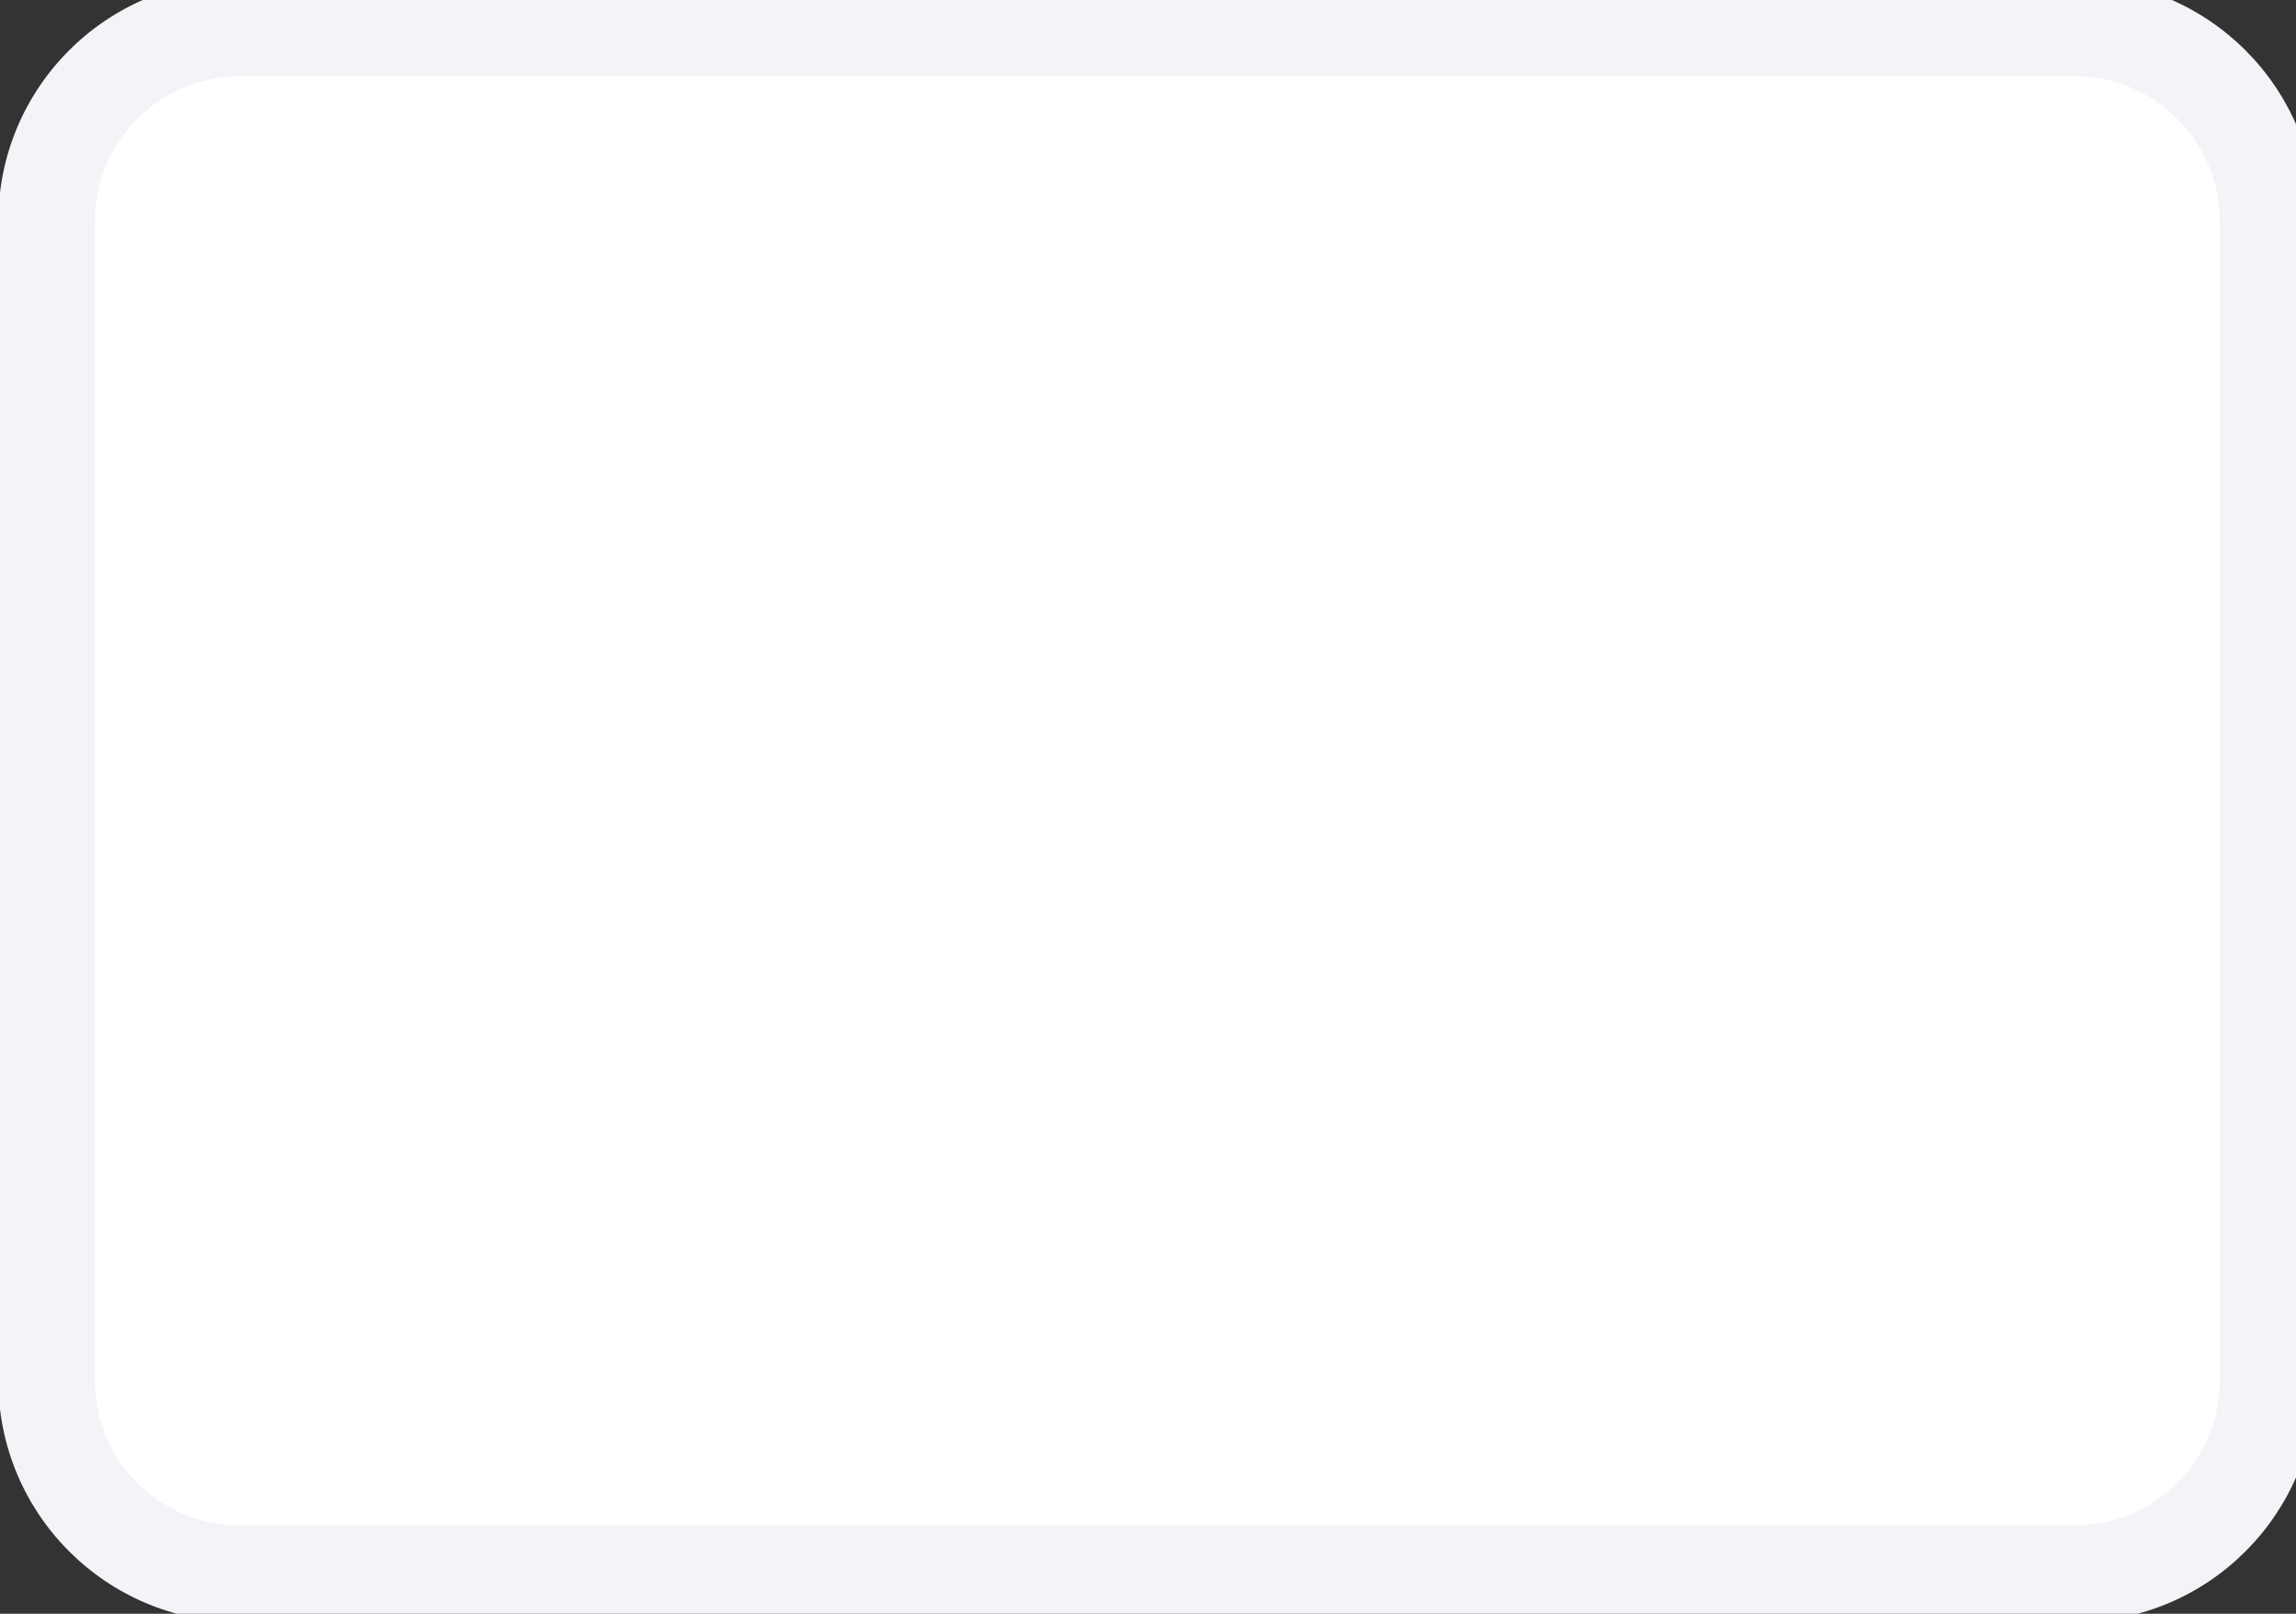 <svg width="37" height="26" viewBox="0 0 37 26" fill="none" xmlns="http://www.w3.org/2000/svg">
<rect x="0" y="0" width="37" height="26" fill="#333333" stroke="none"/>
<path d="M0.751 3.564C0.751 1.845 2.145 0.451 3.864 0.451H33.436C35.155 0.451 36.549 1.845 36.549 3.564V22.241C36.549 23.961 35.155 25.354 33.436 25.354H3.864C2.145 25.354 0.751 23.961 0.751 22.241V3.564Z" fill="white"/>
<path d="M3.864 1.23H33.436V-0.327H3.864V1.23ZM35.771 3.564V22.241H37.327V3.564H35.771ZM33.436 24.576H3.864V26.133H33.436V24.576ZM1.529 22.241V3.564H-0.027V22.241H1.529ZM3.864 24.576C2.574 24.576 1.529 23.531 1.529 22.241H-0.027C-0.027 24.39 1.715 26.133 3.864 26.133V24.576ZM35.771 22.241C35.771 23.531 34.725 24.576 33.436 24.576V26.133C35.585 26.133 37.327 24.39 37.327 22.241H35.771ZM33.436 1.23C34.725 1.23 35.771 2.275 35.771 3.564H37.327C37.327 1.415 35.585 -0.327 33.436 -0.327V1.23ZM3.864 -0.327C1.715 -0.327 -0.027 1.415 -0.027 3.564H1.529C1.529 2.275 2.574 1.23 3.864 1.23V-0.327Z" fill="#F2F4F7"/>
</svg>
